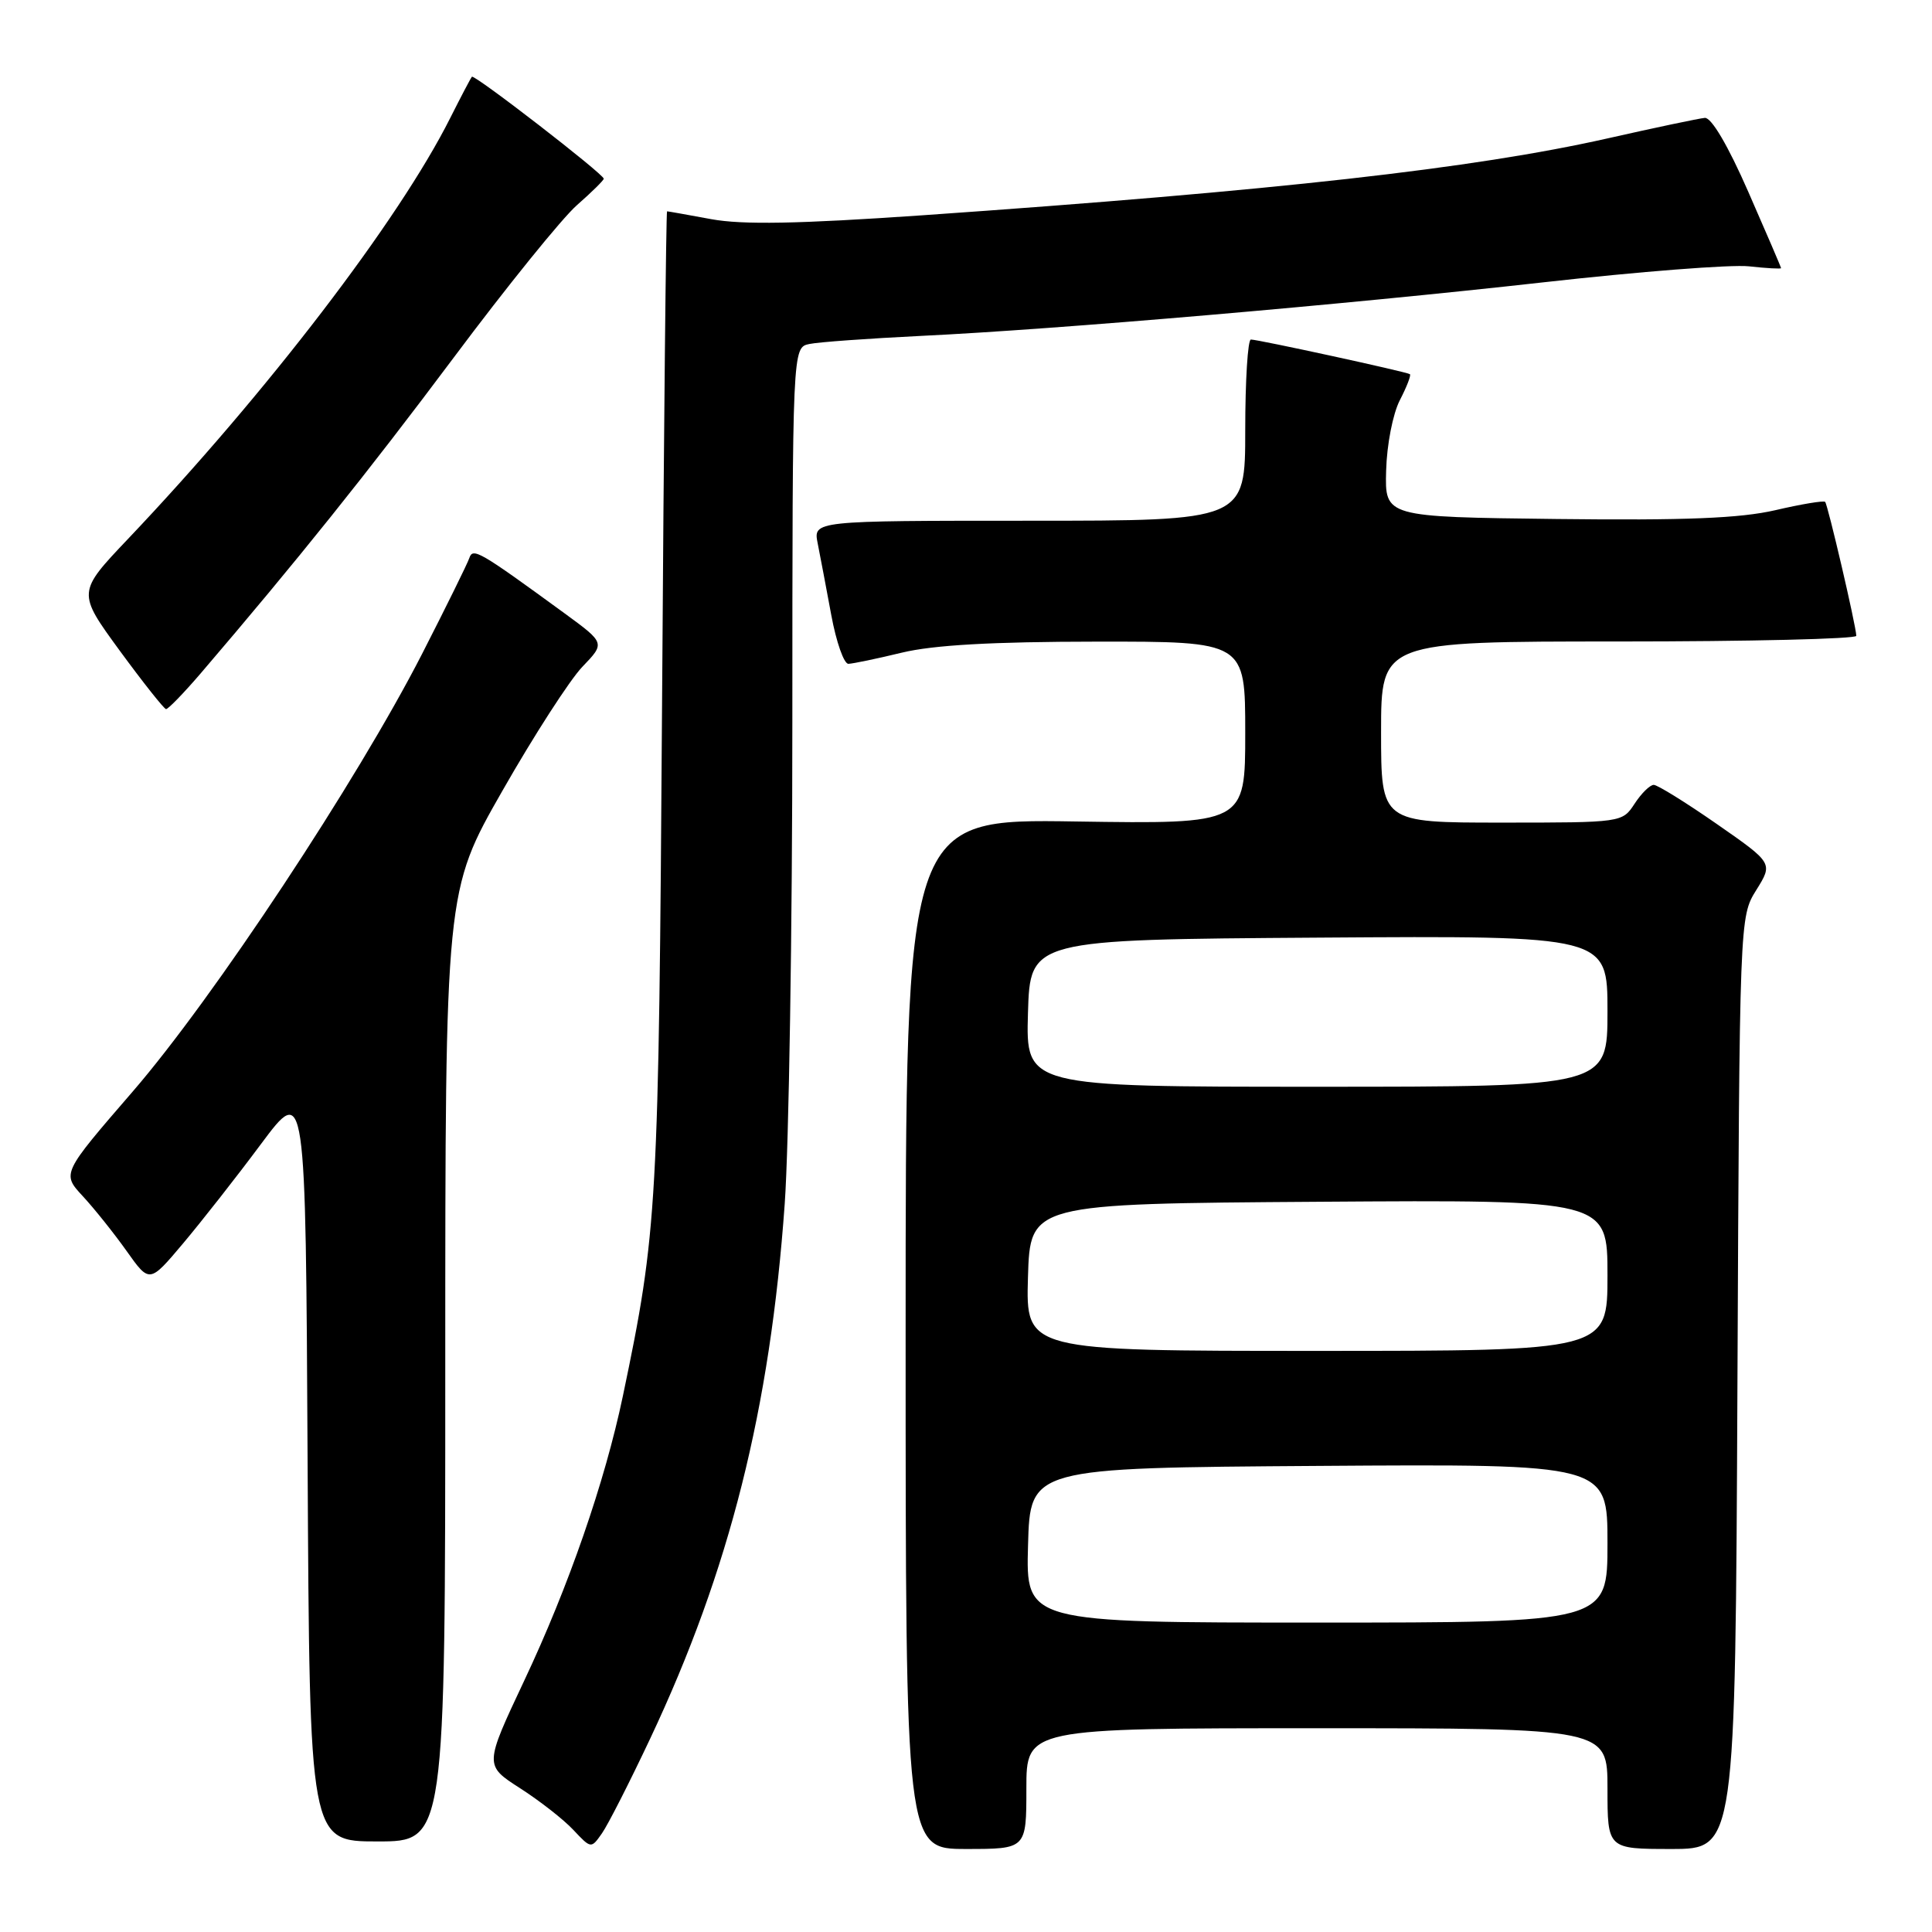 <?xml version="1.0" encoding="UTF-8" standalone="no"?>
<!DOCTYPE svg PUBLIC "-//W3C//DTD SVG 1.1//EN" "http://www.w3.org/Graphics/SVG/1.1/DTD/svg11.dtd" >
<svg xmlns="http://www.w3.org/2000/svg" xmlns:xlink="http://www.w3.org/1999/xlink" version="1.1" viewBox="0 0 256 256">
 <g >
 <path fill="currentColor"
d=" M 86.16 230.36 C 96.67 208.07 102.05 186.70 103.98 159.50 C 104.53 151.80 104.99 123.12 104.99 95.77 C 105.00 46.04 105.00 46.04 107.25 45.58 C 108.49 45.32 115.12 44.85 122.00 44.51 C 140.20 43.64 178.08 40.37 204.50 37.41 C 217.15 35.99 229.41 35.03 231.75 35.29 C 234.09 35.55 236.00 35.65 236.00 35.53 C 236.00 35.41 234.04 30.85 231.65 25.40 C 228.98 19.30 226.77 15.55 225.90 15.62 C 225.13 15.69 219.32 16.91 213.00 18.34 C 195.29 22.33 169.14 25.26 122.18 28.53 C 105.70 29.67 98.39 29.80 94.24 29.04 C 91.16 28.47 88.52 28.00 88.39 28.00 C 88.26 28.00 87.96 57.14 87.73 92.75 C 87.28 160.11 87.12 163.08 82.53 185.00 C 80.15 196.35 75.34 210.25 69.46 222.70 C 64.18 233.91 64.18 233.91 68.90 236.94 C 71.49 238.60 74.68 241.09 75.97 242.47 C 78.32 244.97 78.33 244.97 79.76 242.93 C 80.55 241.81 83.43 236.15 86.16 230.36 Z  M 136.00 237.00 C 136.00 229.00 136.00 229.00 174.50 229.00 C 213.00 229.00 213.00 229.00 213.00 237.00 C 213.00 245.00 213.00 245.00 221.47 245.00 C 229.94 245.00 229.94 245.00 230.22 183.25 C 230.50 121.50 230.50 121.50 232.72 117.93 C 234.94 114.37 234.94 114.37 227.48 109.18 C 223.38 106.33 219.62 104.00 219.13 104.00 C 218.63 104.00 217.49 105.12 216.59 106.50 C 214.96 108.99 214.92 109.00 198.98 109.00 C 183.00 109.00 183.00 109.00 183.00 97.00 C 183.00 85.00 183.00 85.00 214.50 85.00 C 231.82 85.00 245.99 84.66 245.97 84.25 C 245.93 82.88 242.19 66.86 241.84 66.50 C 241.64 66.31 238.68 66.80 235.25 67.60 C 230.57 68.68 223.32 68.97 206.26 68.77 C 183.50 68.50 183.50 68.50 183.67 62.36 C 183.76 58.92 184.56 54.82 185.49 53.02 C 186.40 51.26 187.00 49.71 186.82 49.58 C 186.39 49.27 166.71 44.99 165.75 44.99 C 165.34 45.00 165.00 50.40 165.00 57.00 C 165.00 69.00 165.00 69.00 136.38 69.00 C 107.75 69.00 107.75 69.00 108.35 72.01 C 108.68 73.67 109.49 77.94 110.15 81.51 C 110.81 85.08 111.83 87.98 112.42 87.96 C 113.02 87.94 116.20 87.28 119.50 86.48 C 123.68 85.47 131.48 85.03 145.25 85.02 C 165.00 85.00 165.00 85.00 165.00 97.10 C 165.00 109.19 165.00 109.19 142.50 108.85 C 120.00 108.50 120.00 108.50 120.00 176.75 C 120.00 245.00 120.00 245.00 128.00 245.00 C 136.00 245.00 136.00 245.00 136.00 237.00 Z  M 59.00 181.02 C 59.00 118.04 59.00 118.04 66.58 104.77 C 70.74 97.47 75.51 90.08 77.17 88.35 C 80.19 85.21 80.19 85.21 74.85 81.30 C 63.49 73.01 62.66 72.53 62.19 73.94 C 61.94 74.68 59.12 80.40 55.93 86.64 C 47.32 103.46 28.27 132.28 17.58 144.64 C 8.19 155.50 8.19 155.50 10.97 158.50 C 12.50 160.15 15.11 163.42 16.78 165.77 C 19.81 170.04 19.81 170.04 24.25 164.77 C 26.69 161.87 31.35 155.94 34.59 151.58 C 40.50 143.66 40.50 143.66 40.76 193.83 C 41.02 244.00 41.02 244.00 50.01 244.00 C 59.00 244.00 59.00 244.00 59.00 181.02 Z  M 26.57 89.25 C 39.25 74.44 48.70 62.65 60.10 47.41 C 67.13 38.00 74.48 28.91 76.44 27.19 C 78.40 25.47 80.00 23.89 80.00 23.68 C 80.00 23.07 62.85 9.81 62.53 10.17 C 62.37 10.35 61.08 12.81 59.66 15.63 C 52.87 29.16 35.37 52.02 16.97 71.40 C 10.23 78.50 10.23 78.50 15.86 86.21 C 18.96 90.44 21.73 93.93 22.00 93.96 C 22.27 93.98 24.33 91.86 26.57 89.25 Z  M 136.22 204.75 C 136.50 194.50 136.50 194.50 174.75 194.24 C 213.00 193.98 213.00 193.98 213.00 204.49 C 213.00 215.00 213.00 215.00 174.47 215.00 C 135.93 215.00 135.93 215.00 136.22 204.75 Z  M 136.21 169.25 C 136.50 159.50 136.50 159.50 174.75 159.24 C 213.00 158.98 213.00 158.98 213.00 168.99 C 213.00 179.00 213.00 179.00 174.46 179.00 C 135.93 179.00 135.93 179.00 136.21 169.25 Z  M 136.21 134.25 C 136.50 124.50 136.50 124.50 174.75 124.24 C 213.00 123.98 213.00 123.98 213.00 133.99 C 213.00 144.00 213.00 144.00 174.46 144.00 C 135.93 144.00 135.93 144.00 136.21 134.25 Z "/>
</g>
</svg>